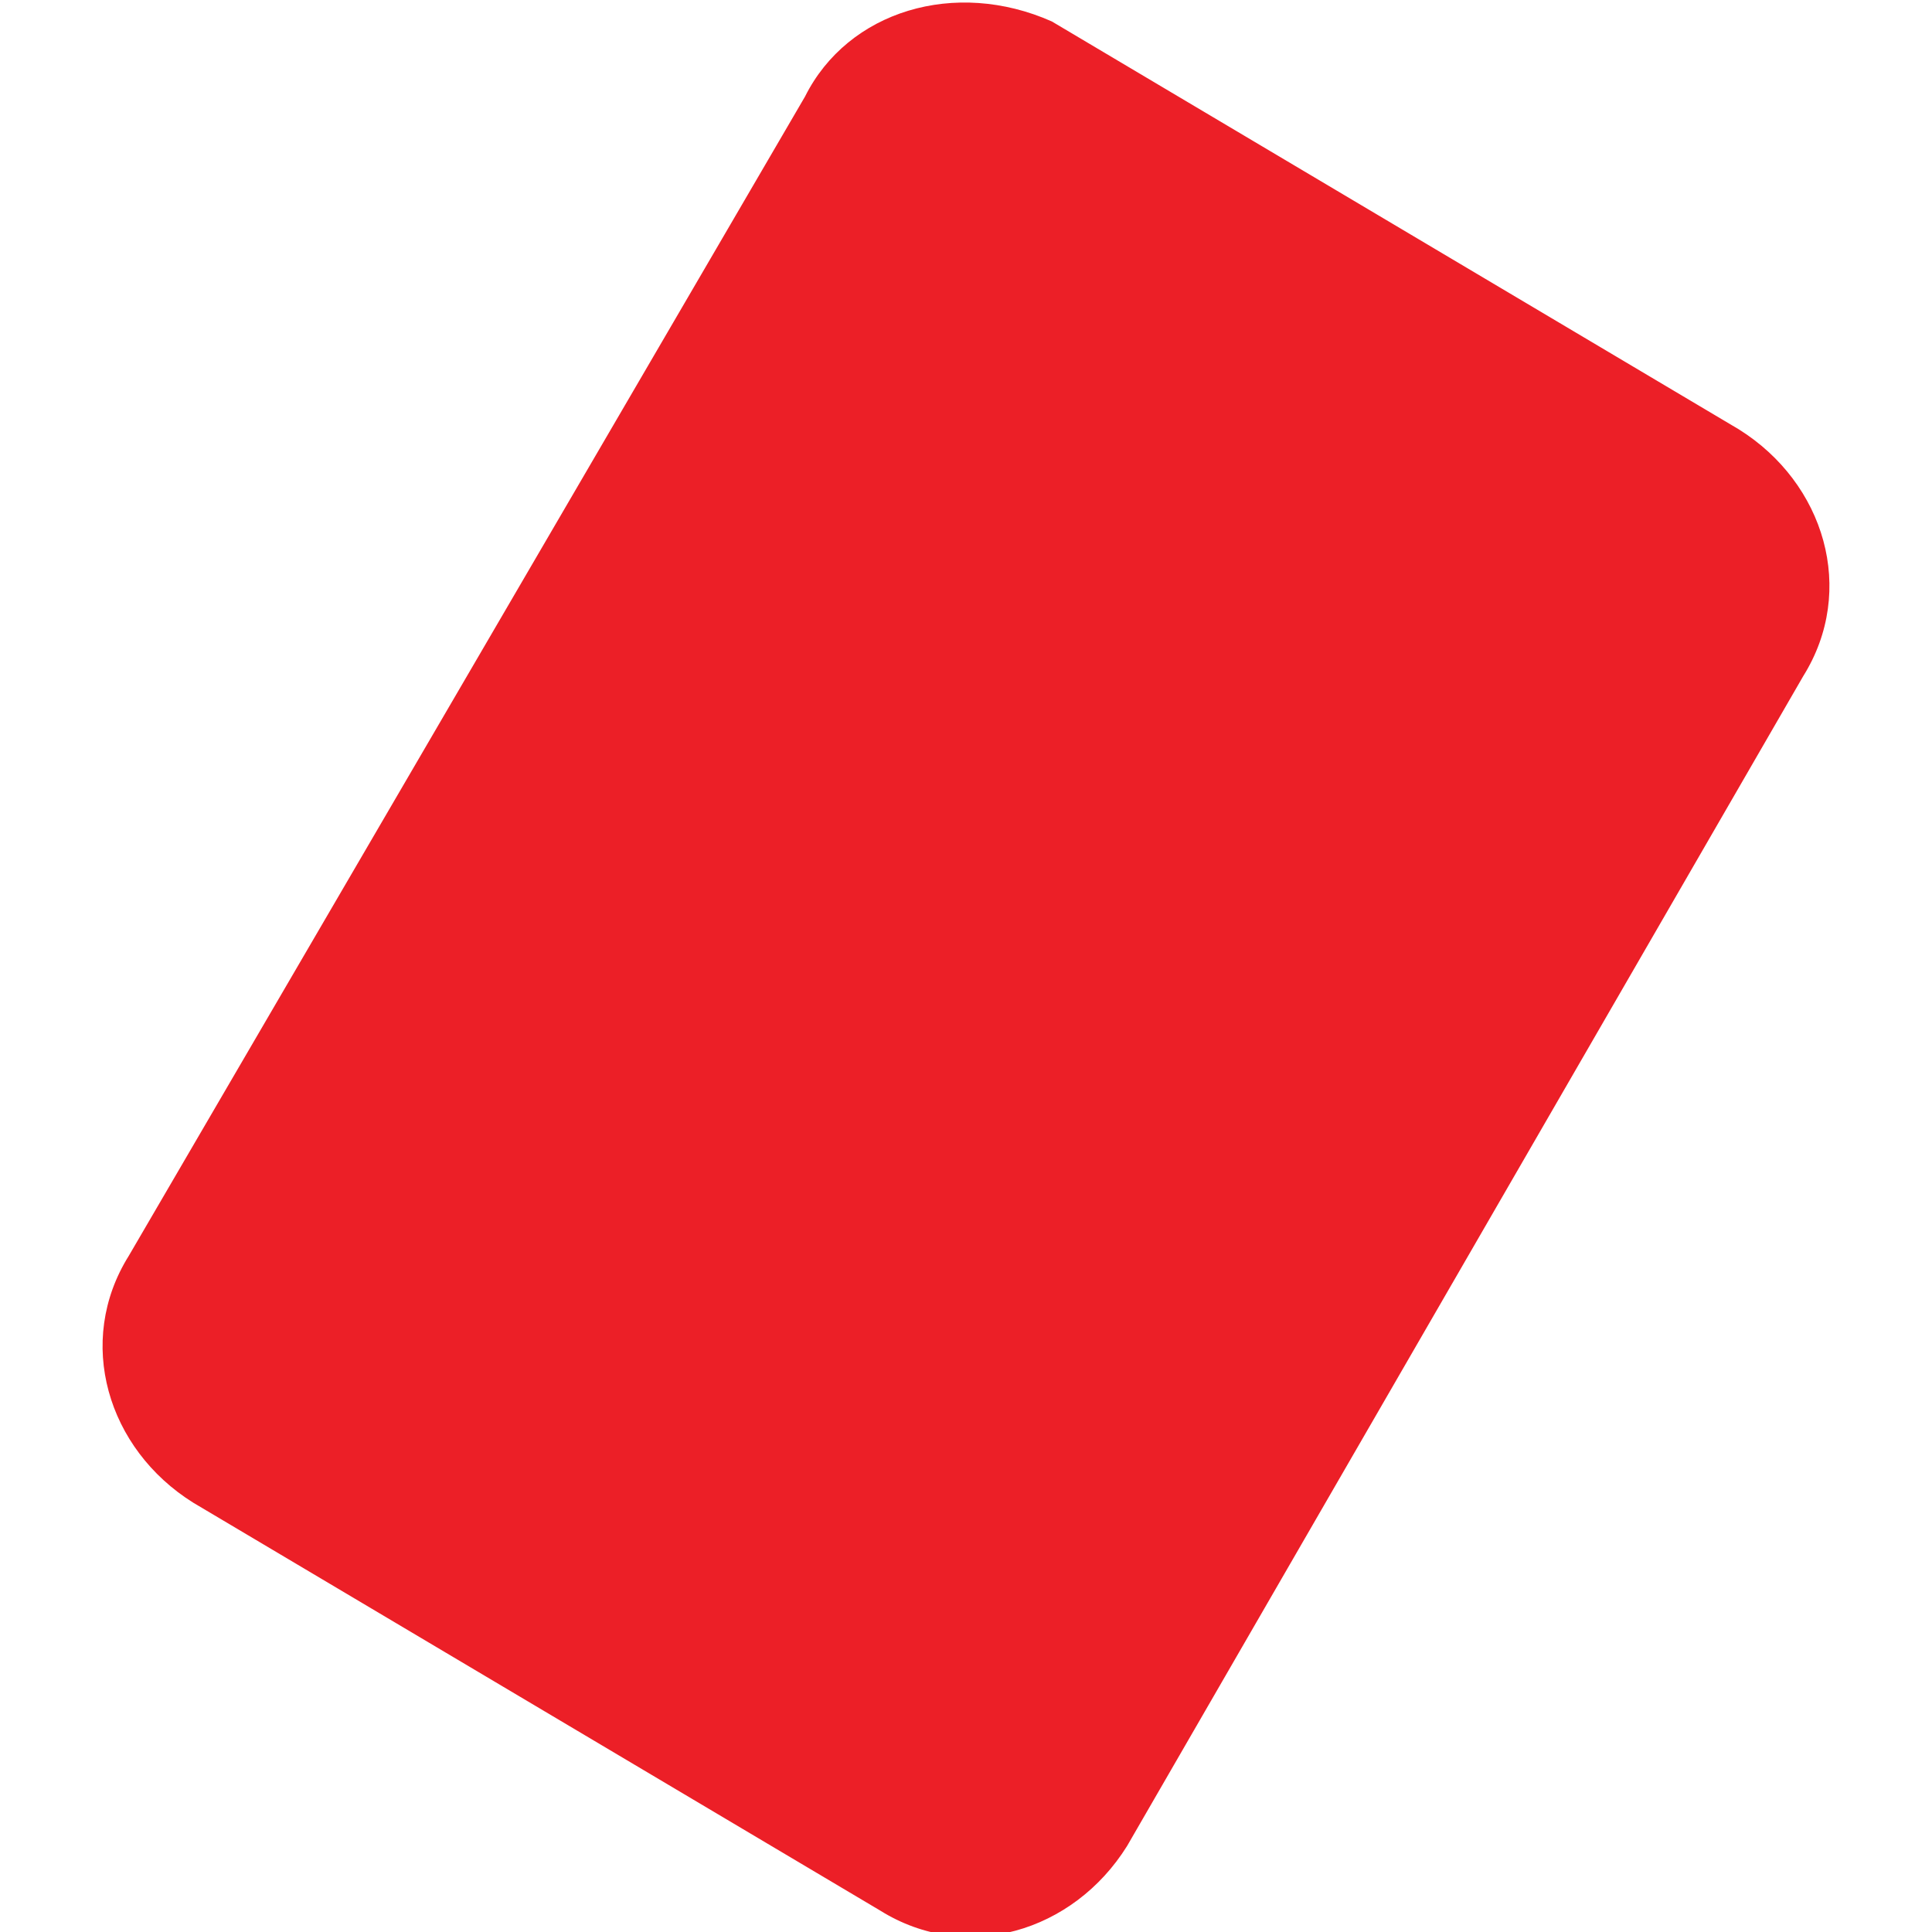 <?xml version="1.0" encoding="utf-8"?>
<!-- Generator: Adobe Illustrator 20.1.0, SVG Export Plug-In . SVG Version: 6.00 Build 0)  -->
<svg version="1.1" id="Layer_1" xmlns="http://www.w3.org/2000/svg" xmlns:xlink="http://www.w3.org/1999/xlink" x="0px" y="0px"
	 viewBox="0 0 18 18" style="enable-background:new 0 0 18 18;" xml:space="preserve">
<style type="text/css">
	.st0{fill-rule:evenodd;clip-rule:evenodd;fill:#F6C906;}
	.st1{fill-rule:evenodd;clip-rule:evenodd;fill:#EC1F27;}
	.st2{fill:#262626;}
	.st3{fill:#828282;}
	.st4{fill:#F73737;}
	.st5{fill:#55CE15;}
	.st6{fill:none;stroke:#F73737;stroke-width:2;stroke-miterlimit:10;}
	.st7{fill:none;stroke:#55CE15;stroke-width:2;stroke-miterlimit:10;}
</style>
<g>
	<path class="st1" d="M9.8,0.2L16.2,4c0.8,0.5,1.1,1.5,0.6,2.3l-6.3,10.9c-0.5,0.8-1.5,1.1-2.3,0.6L1.8,14c-0.8-0.5-1.1-1.5-0.6-2.3
		L7.5,0.9C7.9,0.1,8.9-0.2,9.8,0.2L9.8,0.2z"/>
</g>
</svg>

